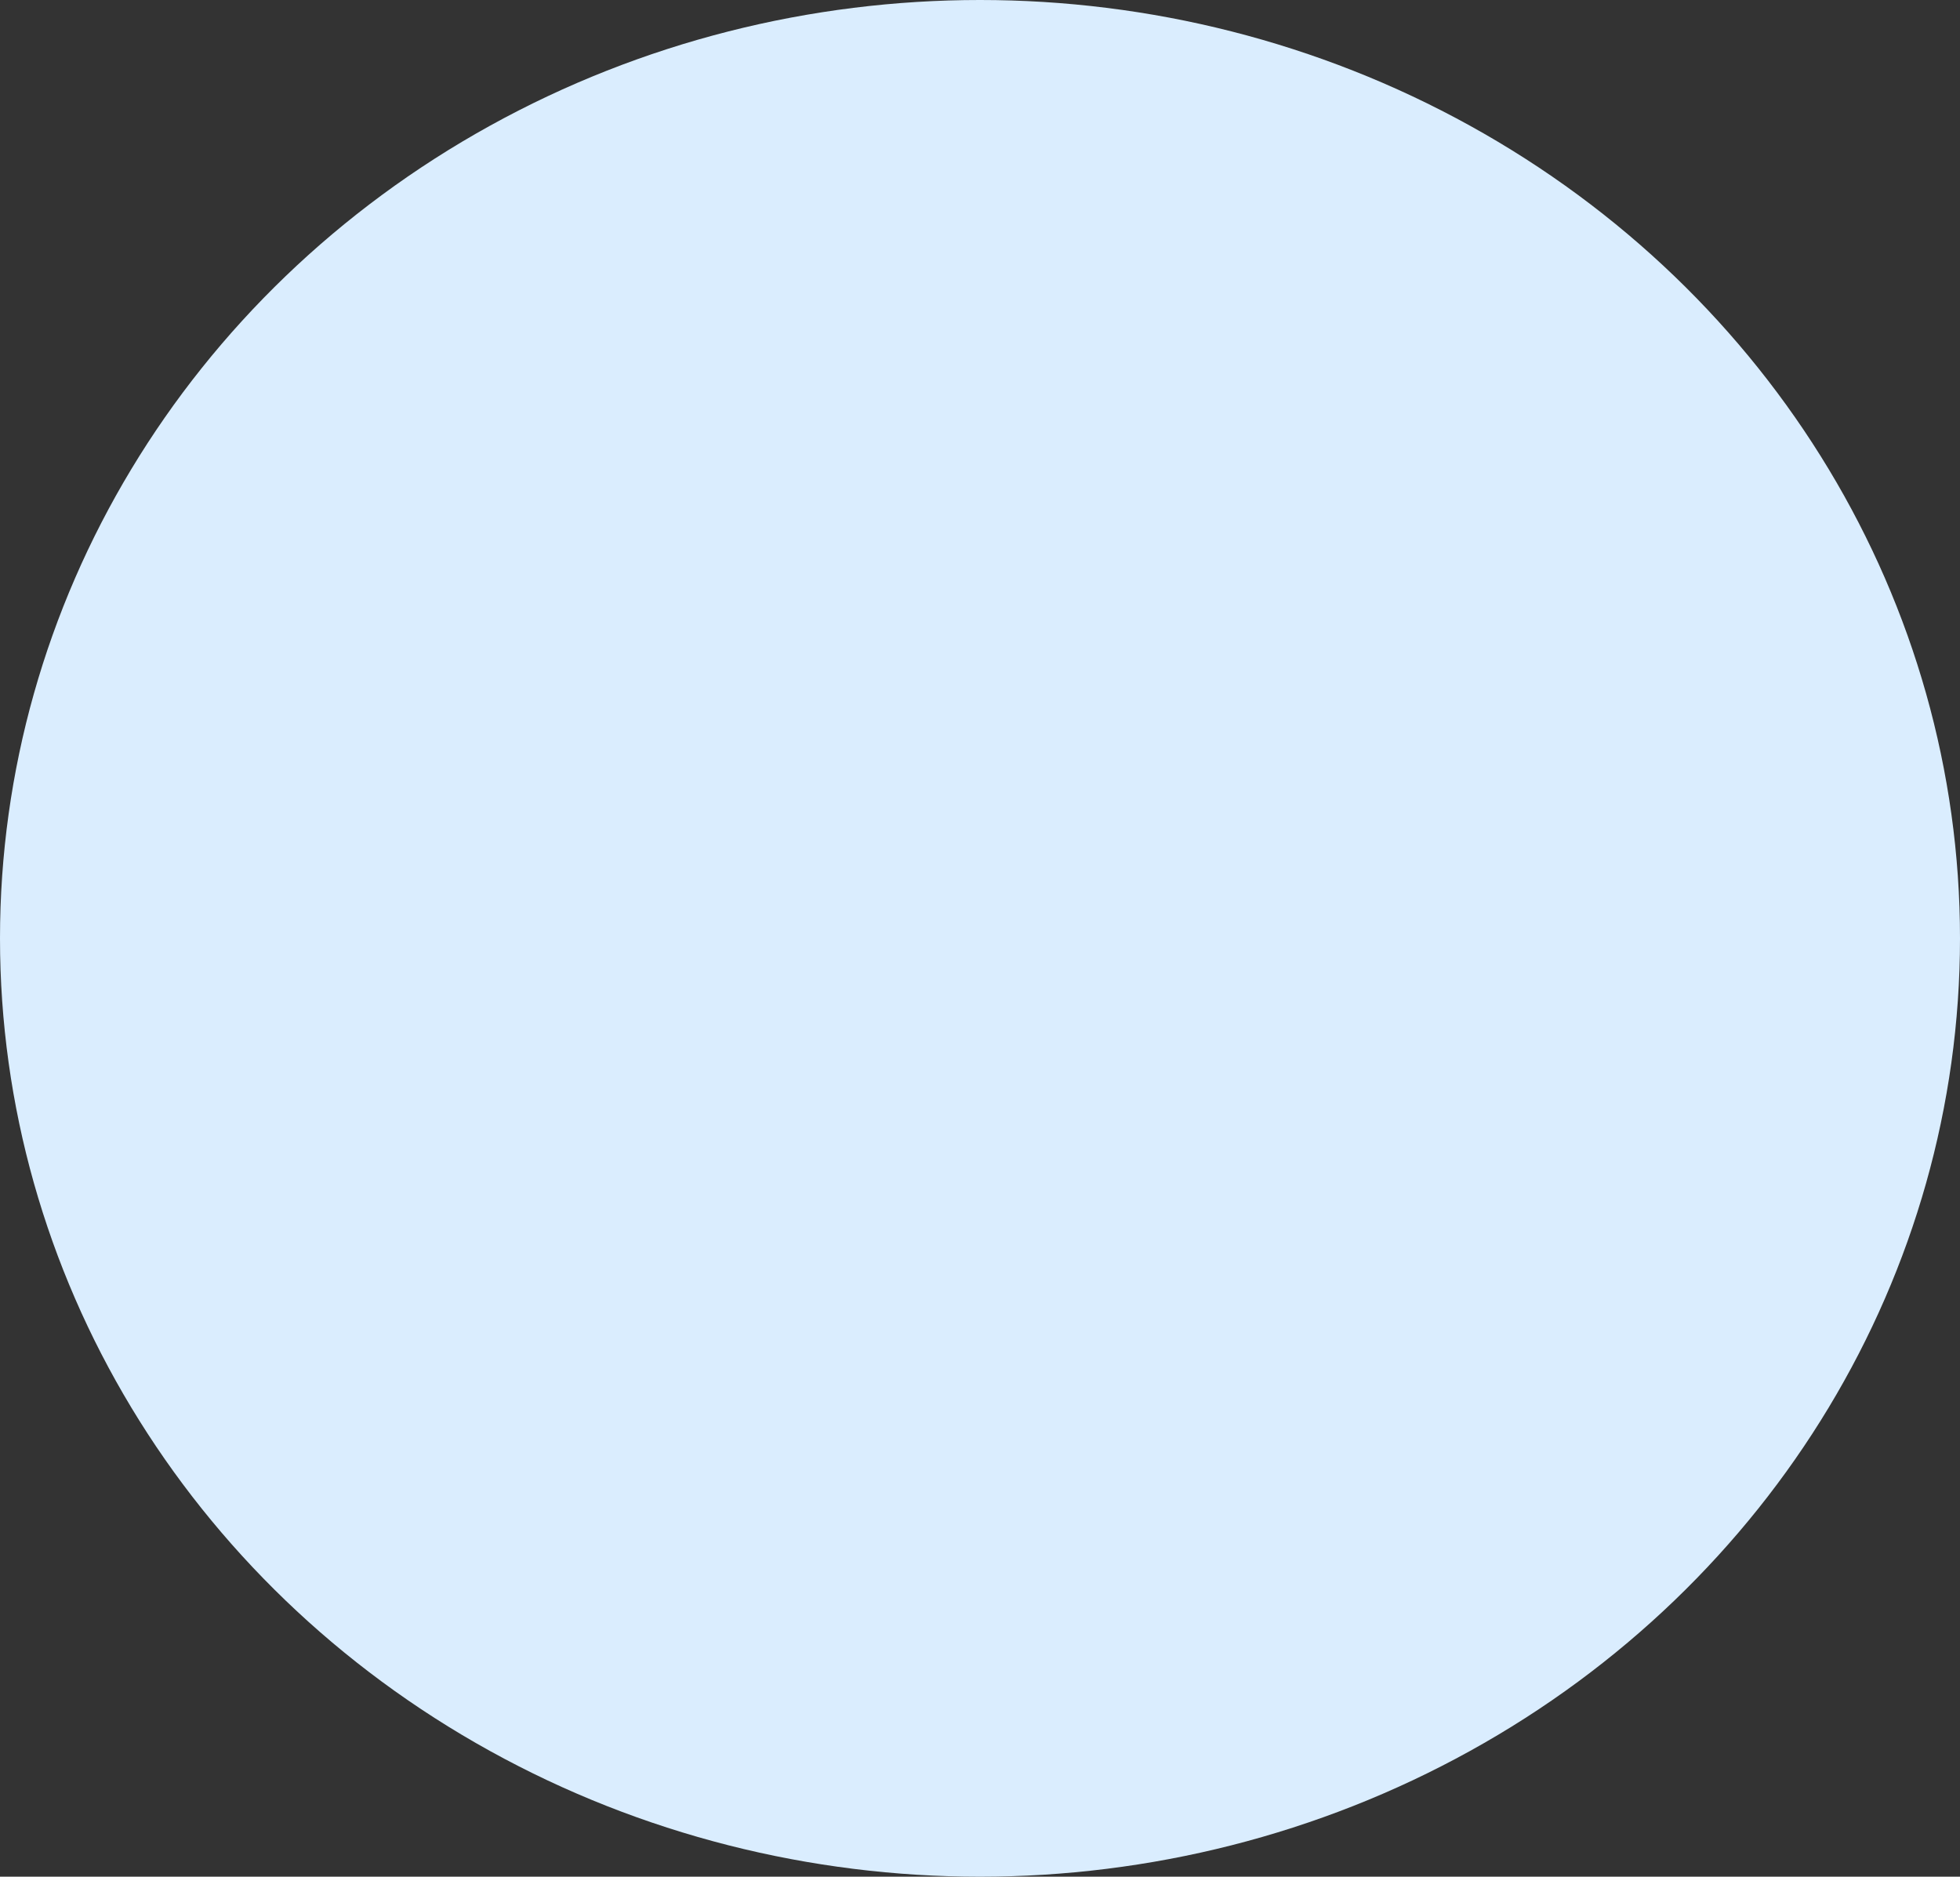 <svg width="1363" height="1305" viewBox="0 0 1363 1305" fill="none" xmlns="http://www.w3.org/2000/svg">
<rect x="0" y="0" width="1363" height="1305" fill="#333333" stroke="none"/>
<ellipse cx="681.5" cy="652.5" rx="681.5" ry="652.5" fill="#DAEDFE"/>
</svg>
